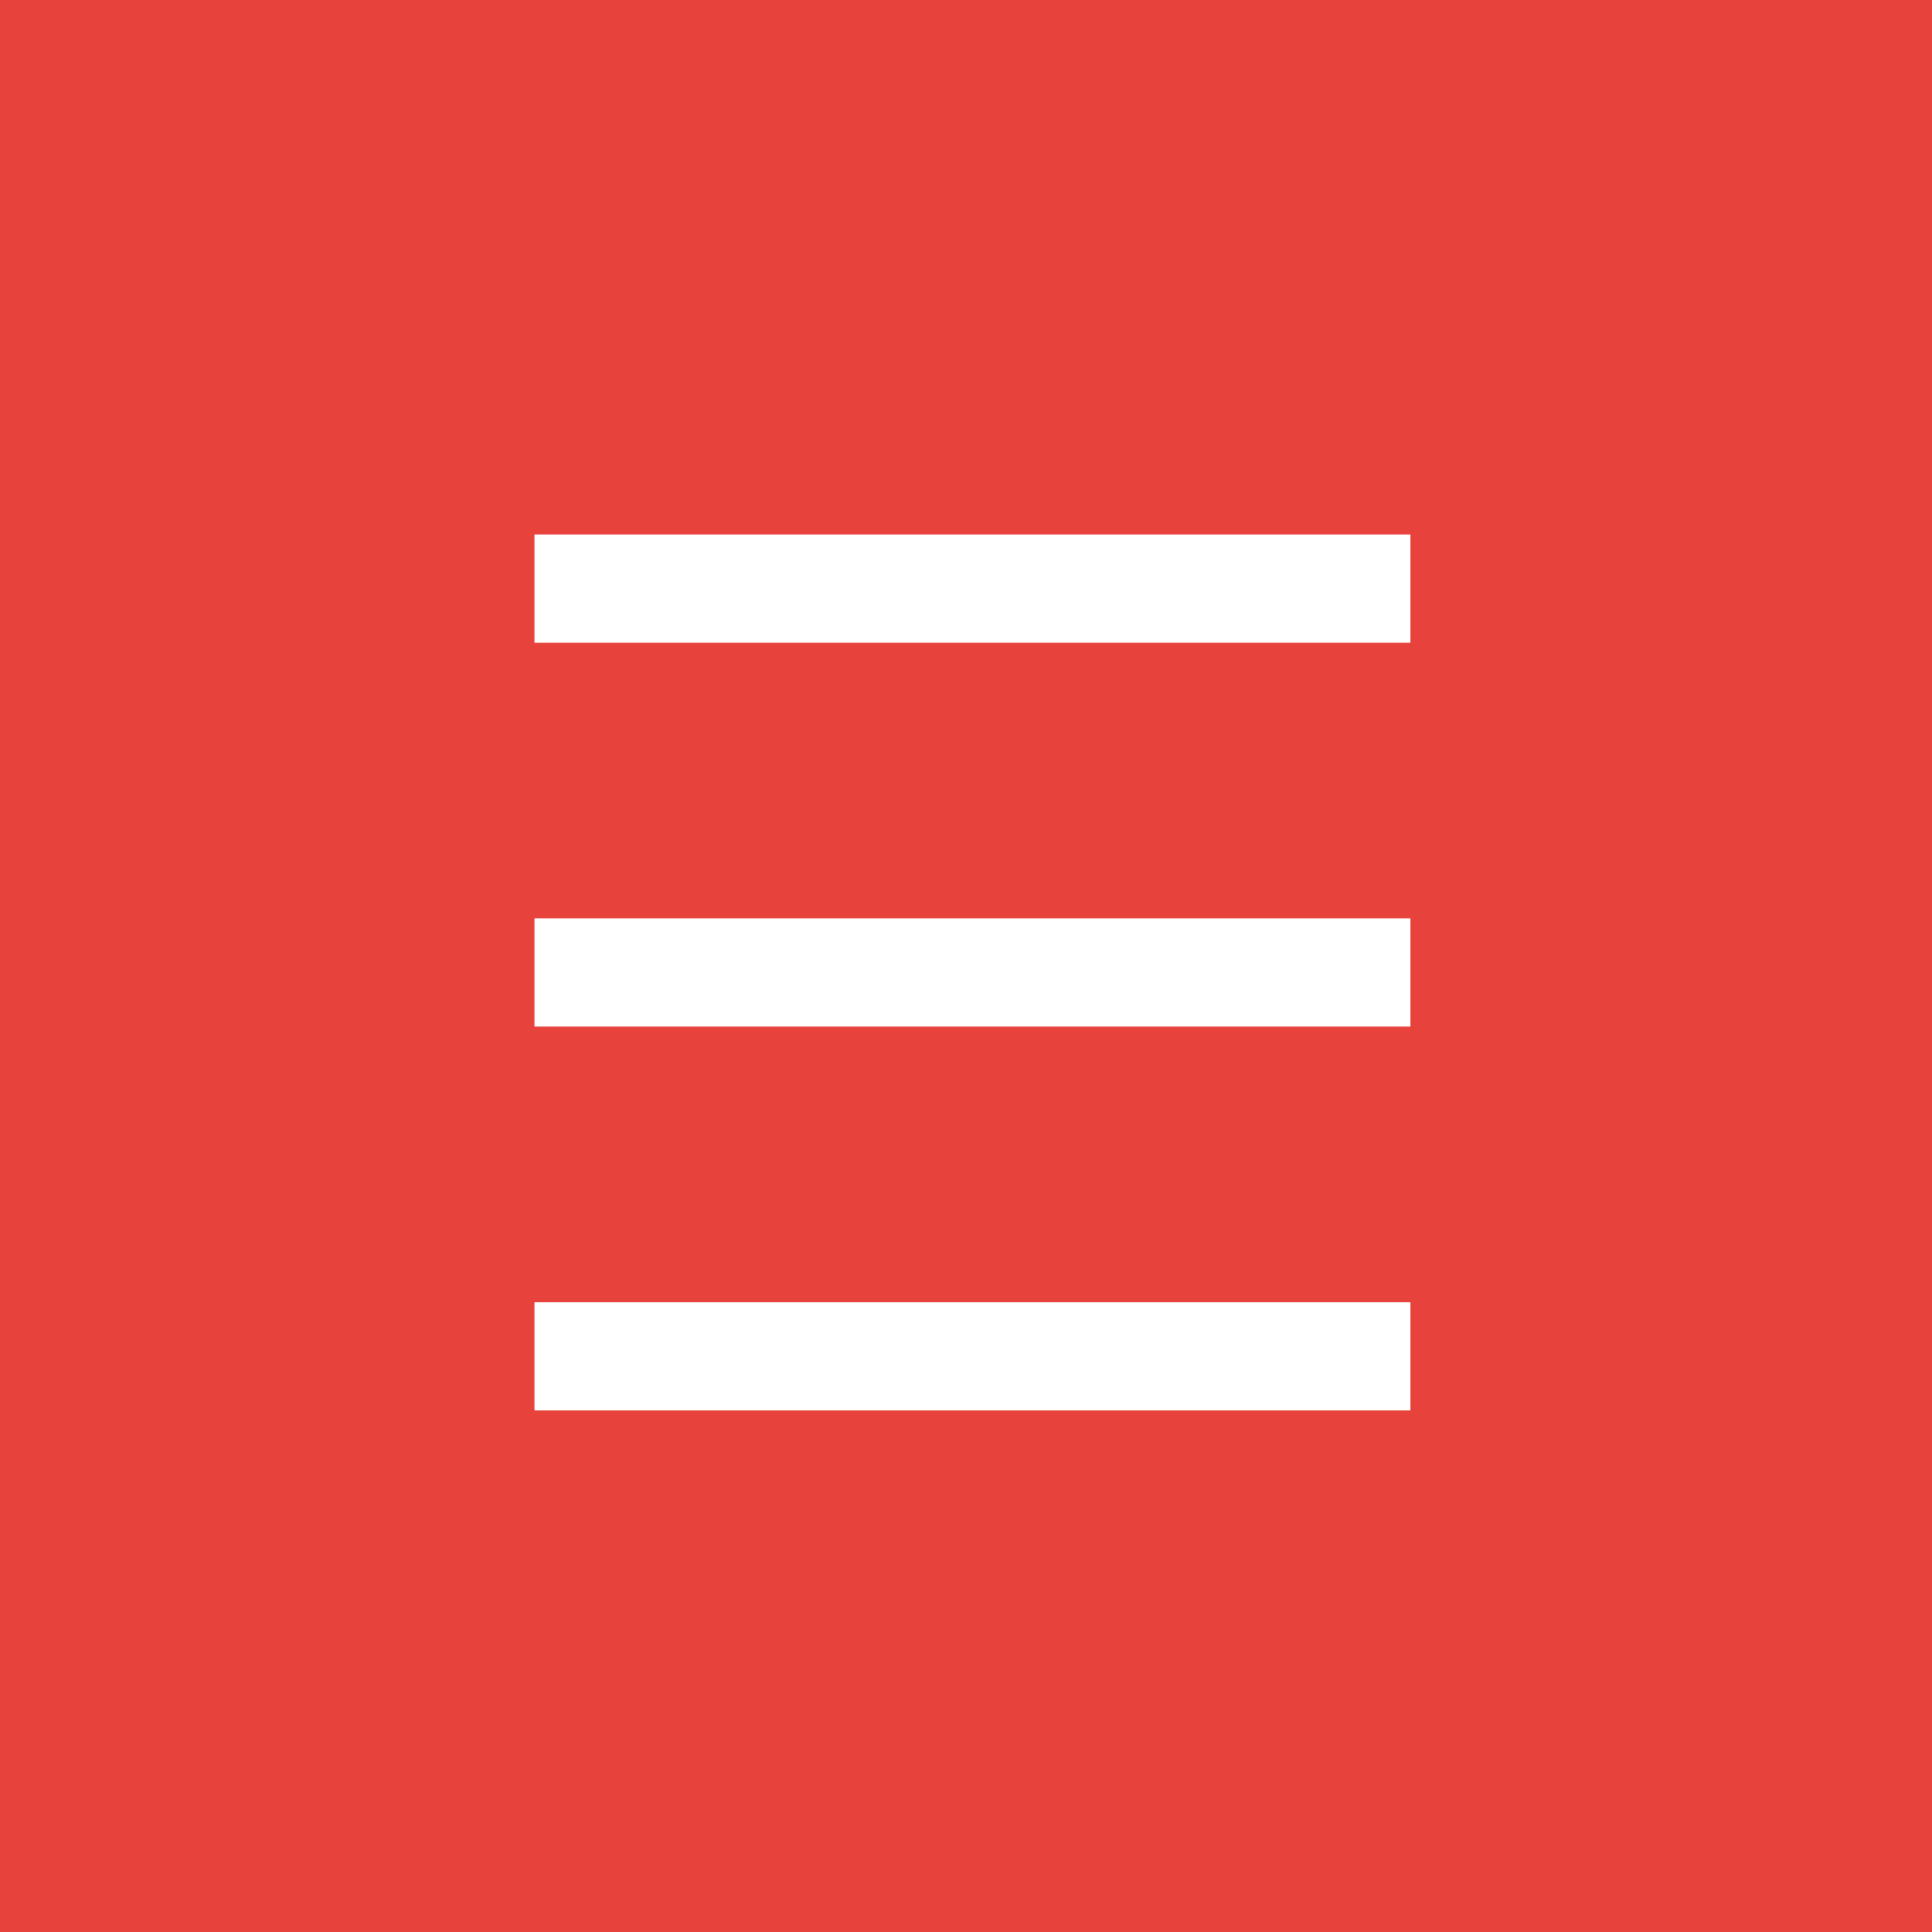 <?xml version="1.0" encoding="utf-8"?>
<!-- Generator: Adobe Illustrator 22.1.0, SVG Export Plug-In . SVG Version: 6.00 Build 0)  -->
<svg version="1.1" id="Layer_1" xmlns="http://www.w3.org/2000/svg" xmlns:xlink="http://www.w3.org/1999/xlink" x="0px" y="0px"
	 viewBox="0 0 300 300" style="enable-background:new 0 0 300 300;" xml:space="preserve">
<style type="text/css">
	.st0{fill:#E7423C;}
	.st1{fill:#FFFFFF;}
</style>
<rect class="st0" width="300" height="300"/>
<g>
	<rect x="83" y="83" class="st1" width="136" height="16.8"/>
	<rect x="83" y="142.6" class="st1" width="136" height="16.8"/>
	<rect x="83" y="202.2" class="st1" width="136" height="16.8"/>
</g>
</svg>
